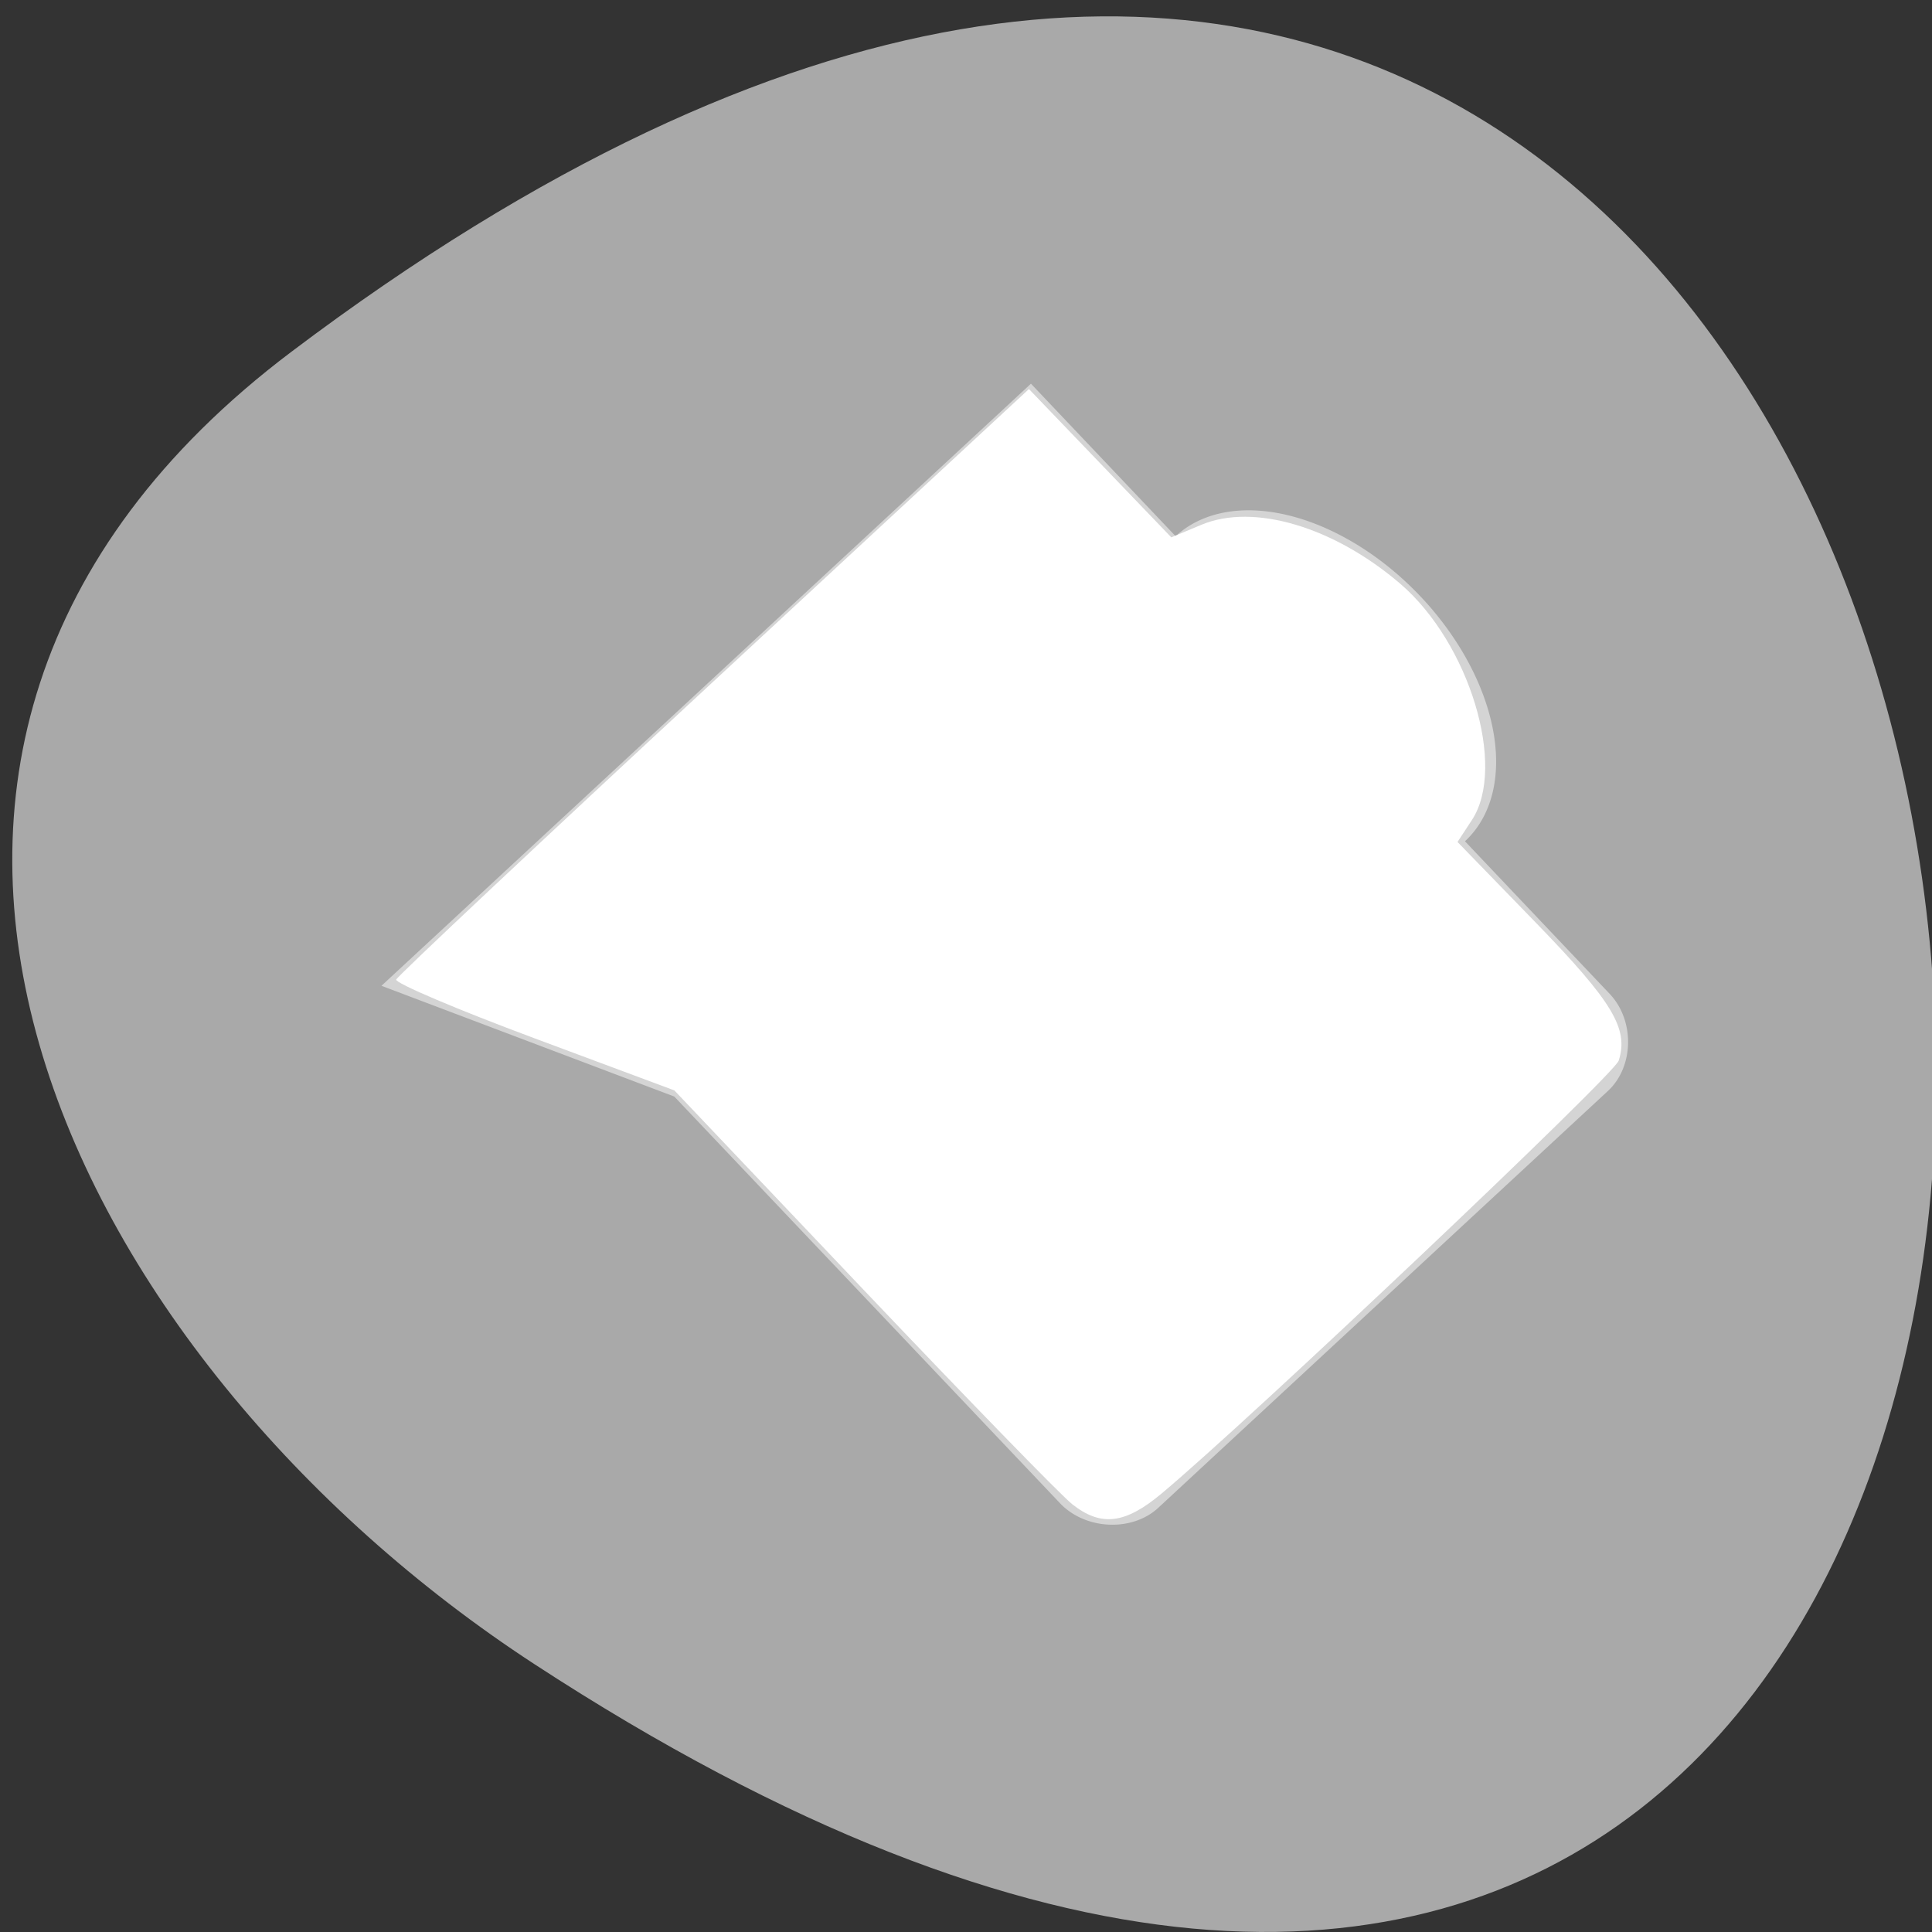 <svg xmlns="http://www.w3.org/2000/svg" viewBox="0 0 256 256"><rect x="0" y="0" width="256" height="256" fill="#333333" stroke="none"/><defs><clipPath><path transform="matrix(15.333 0 0 11.5 415 -125.5)" d="m -24 13 c 0 1.105 -0.672 2 -1.5 2 -0.828 0 -1.5 -0.895 -1.5 -2 0 -1.105 0.672 -2 1.5 -2 0.828 0 1.5 0.895 1.5 2 z"/></clipPath></defs><g style="color:#000"><path d="m 291.82 921.19 c 200.11 265.25 -350.59 302.94 -173.86 32.17 40.29 -61.728 120.86 -102.43 173.86 -32.17 z" transform="matrix(0 -1 1 0 -882.59 338.44)" style="fill:#a9a9a9"/><path d="m 389 -72.996 l 2 4 v 8 c 0 0.524 0.476 1 1 1 h 8 h 1 c 0.524 0 1 -0.476 1 -1 v -3 a 2 3 0 0 0 2 -3 2 3 0 0 0 -2 -3 v -3 h -11 h -2 z" transform="matrix(6.62 -6.137 6.39 6.737 -2058.19 3009.69)" style="fill:#fff;opacity:0.5;enable-background:new"/></g><path d="m 142.08 199.32 c -1.477 -1.162 -13.944 -13.976 -27.705 -28.475 l -25.02 -26.362 l -18.585 -6.924 c -10.222 -3.808 -18.444 -7.301 -18.272 -7.762 0.172 -0.461 19.11 -18.255 42.08 -39.542 l 41.763 -38.704 l 9.431 9.826 l 9.431 9.826 l 3.995 -1.669 c 6.909 -2.887 17.515 0.256 26.33 7.802 9.159 7.84 14.14 24.25 9.514 31.31 l -1.913 2.92 l 10.338 10.654 c 10.234 10.547 12.365 14.09 11.02 18.318 -0.599 1.886 -48.709 47.45 -60.58 57.37 -4.834 4.04 -8.01 4.42 -11.829 1.413 z" style="fill:#fff"/></svg>